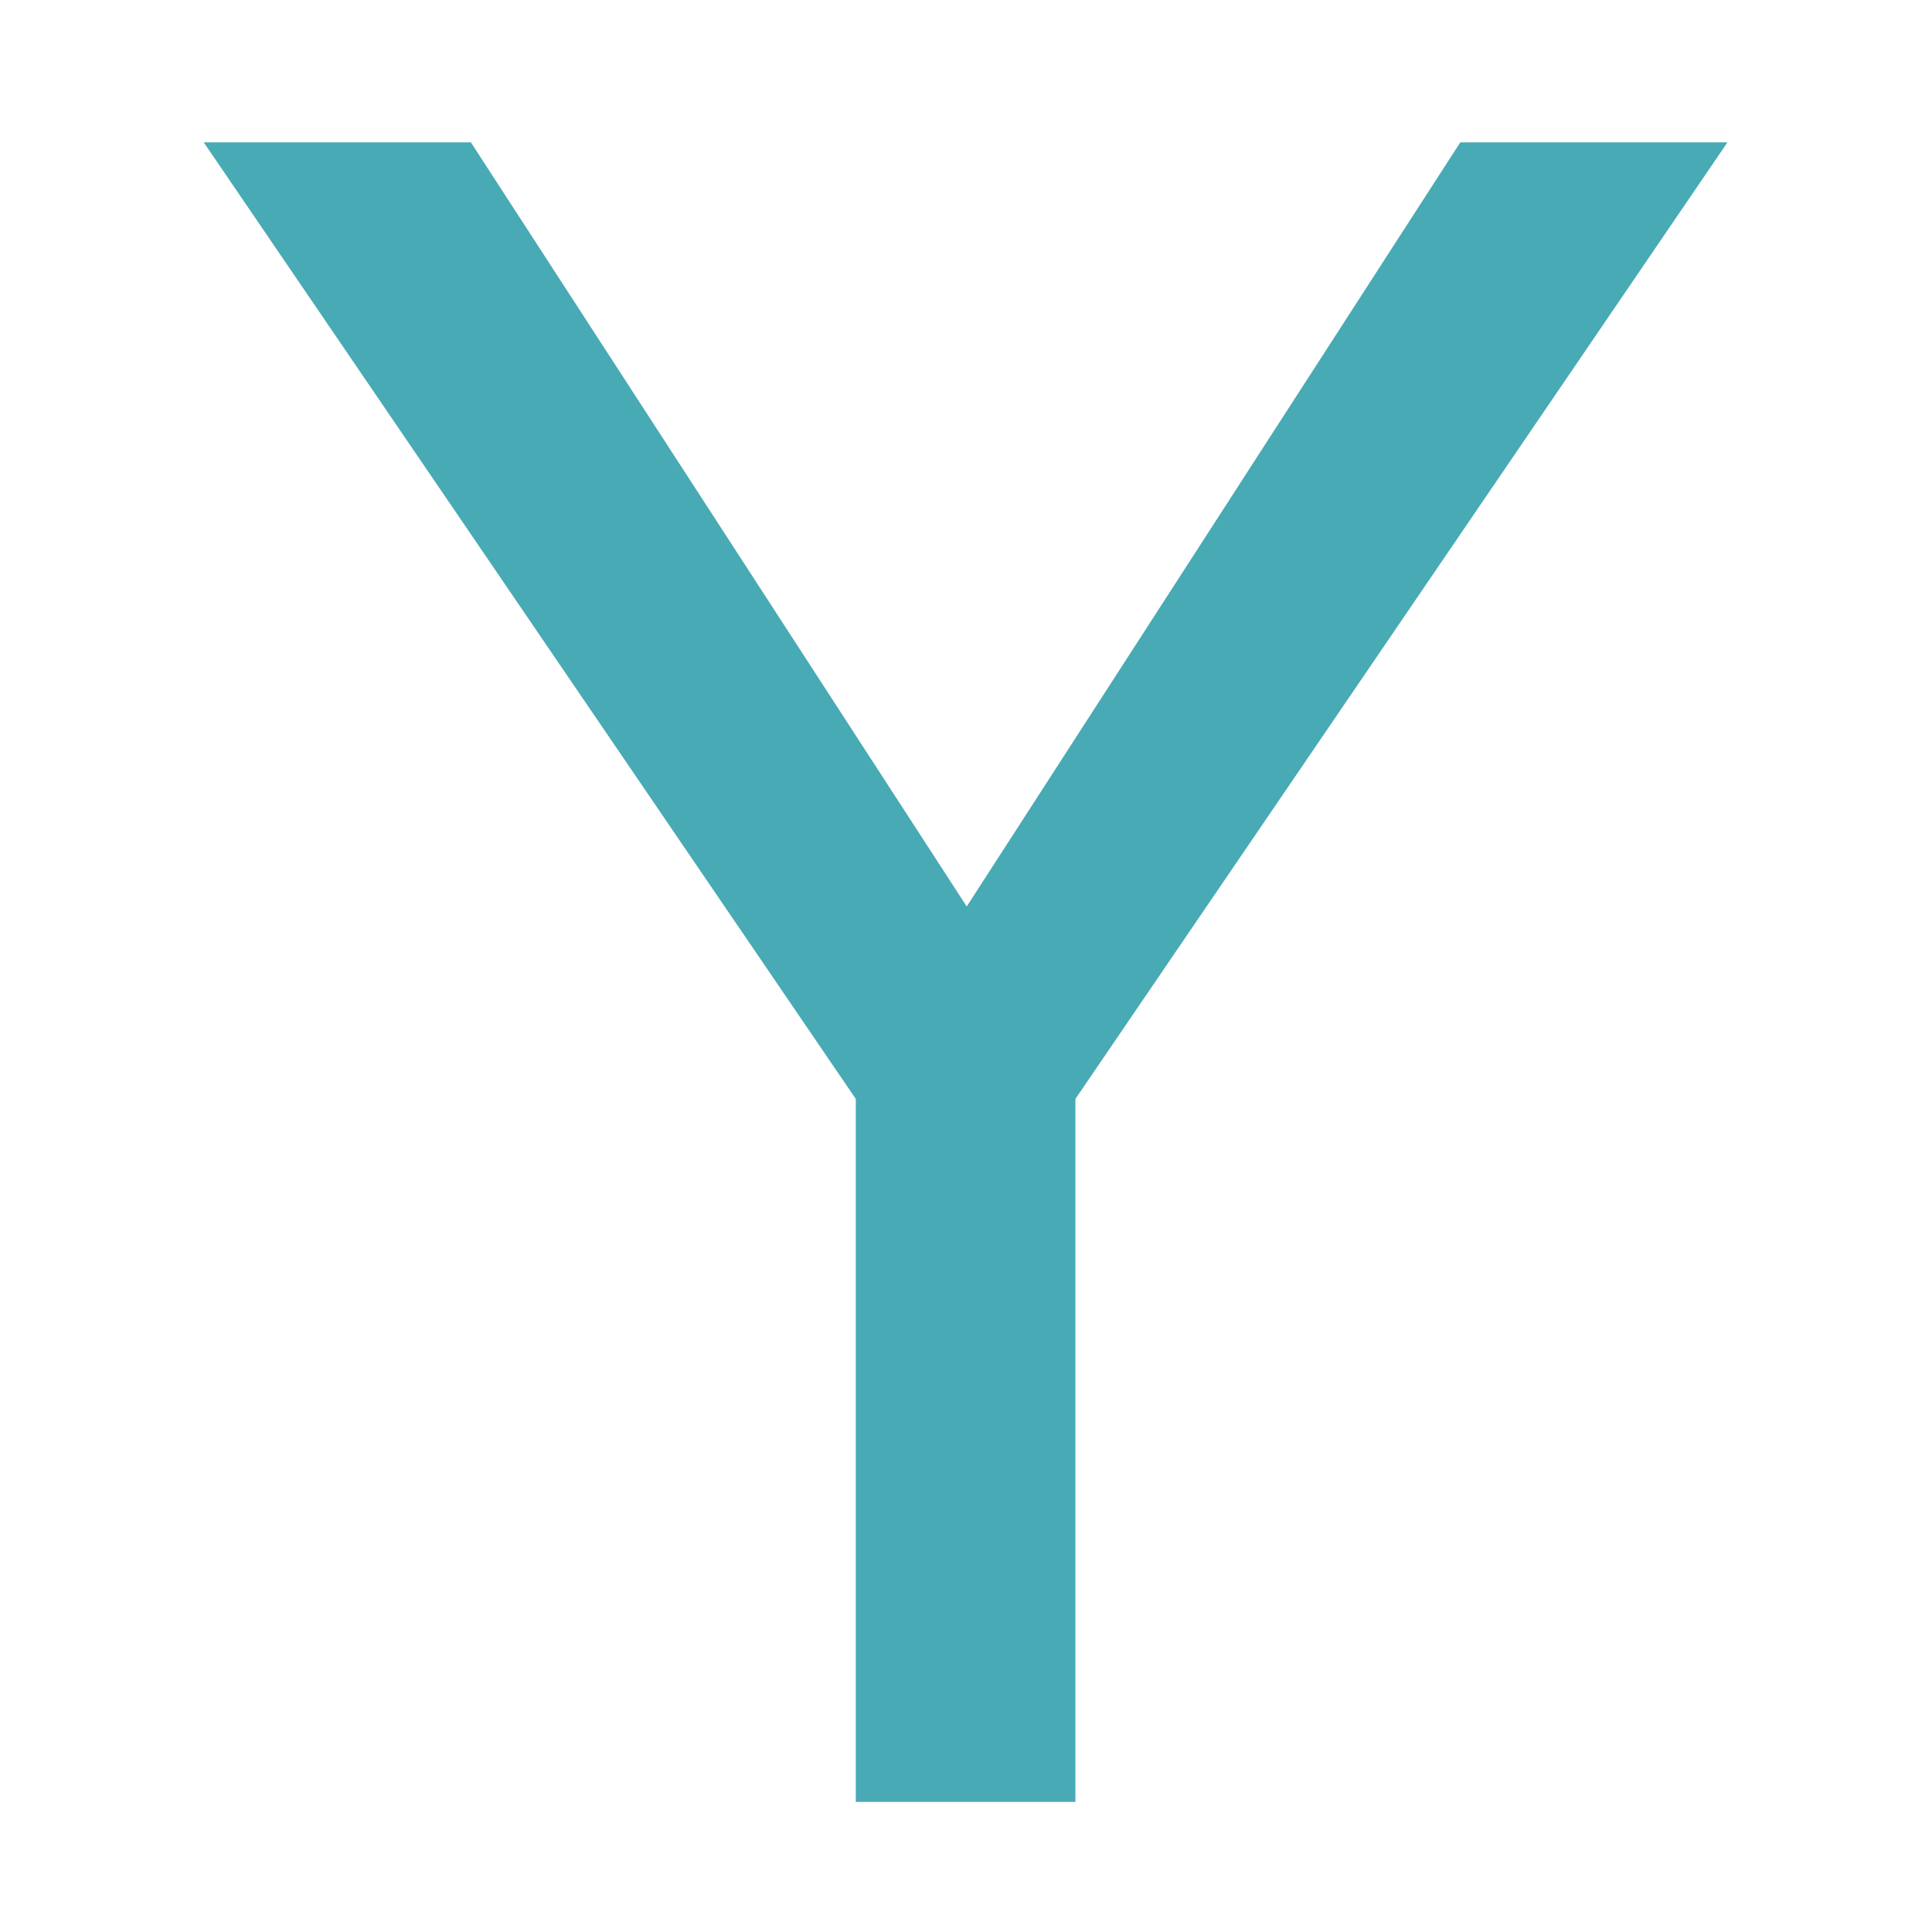 <?xml version="1.0" encoding="UTF-8" standalone="no"?>

<svg
   width="500"
   height="500"
   viewBox="0 0 500 500"
   version="1.1"
   xmlns="http://www.w3.org/2000/svg"
>
  <path
     d="m 447.064,36.842 -168.75,247.559 V 466.334 H 221.478 V 284.4 L 52.728,36.842 H 121.868 L 250.189,234.595 377.923,36.842 Z"
     style="fill:#48aab5;"
  />
</svg>